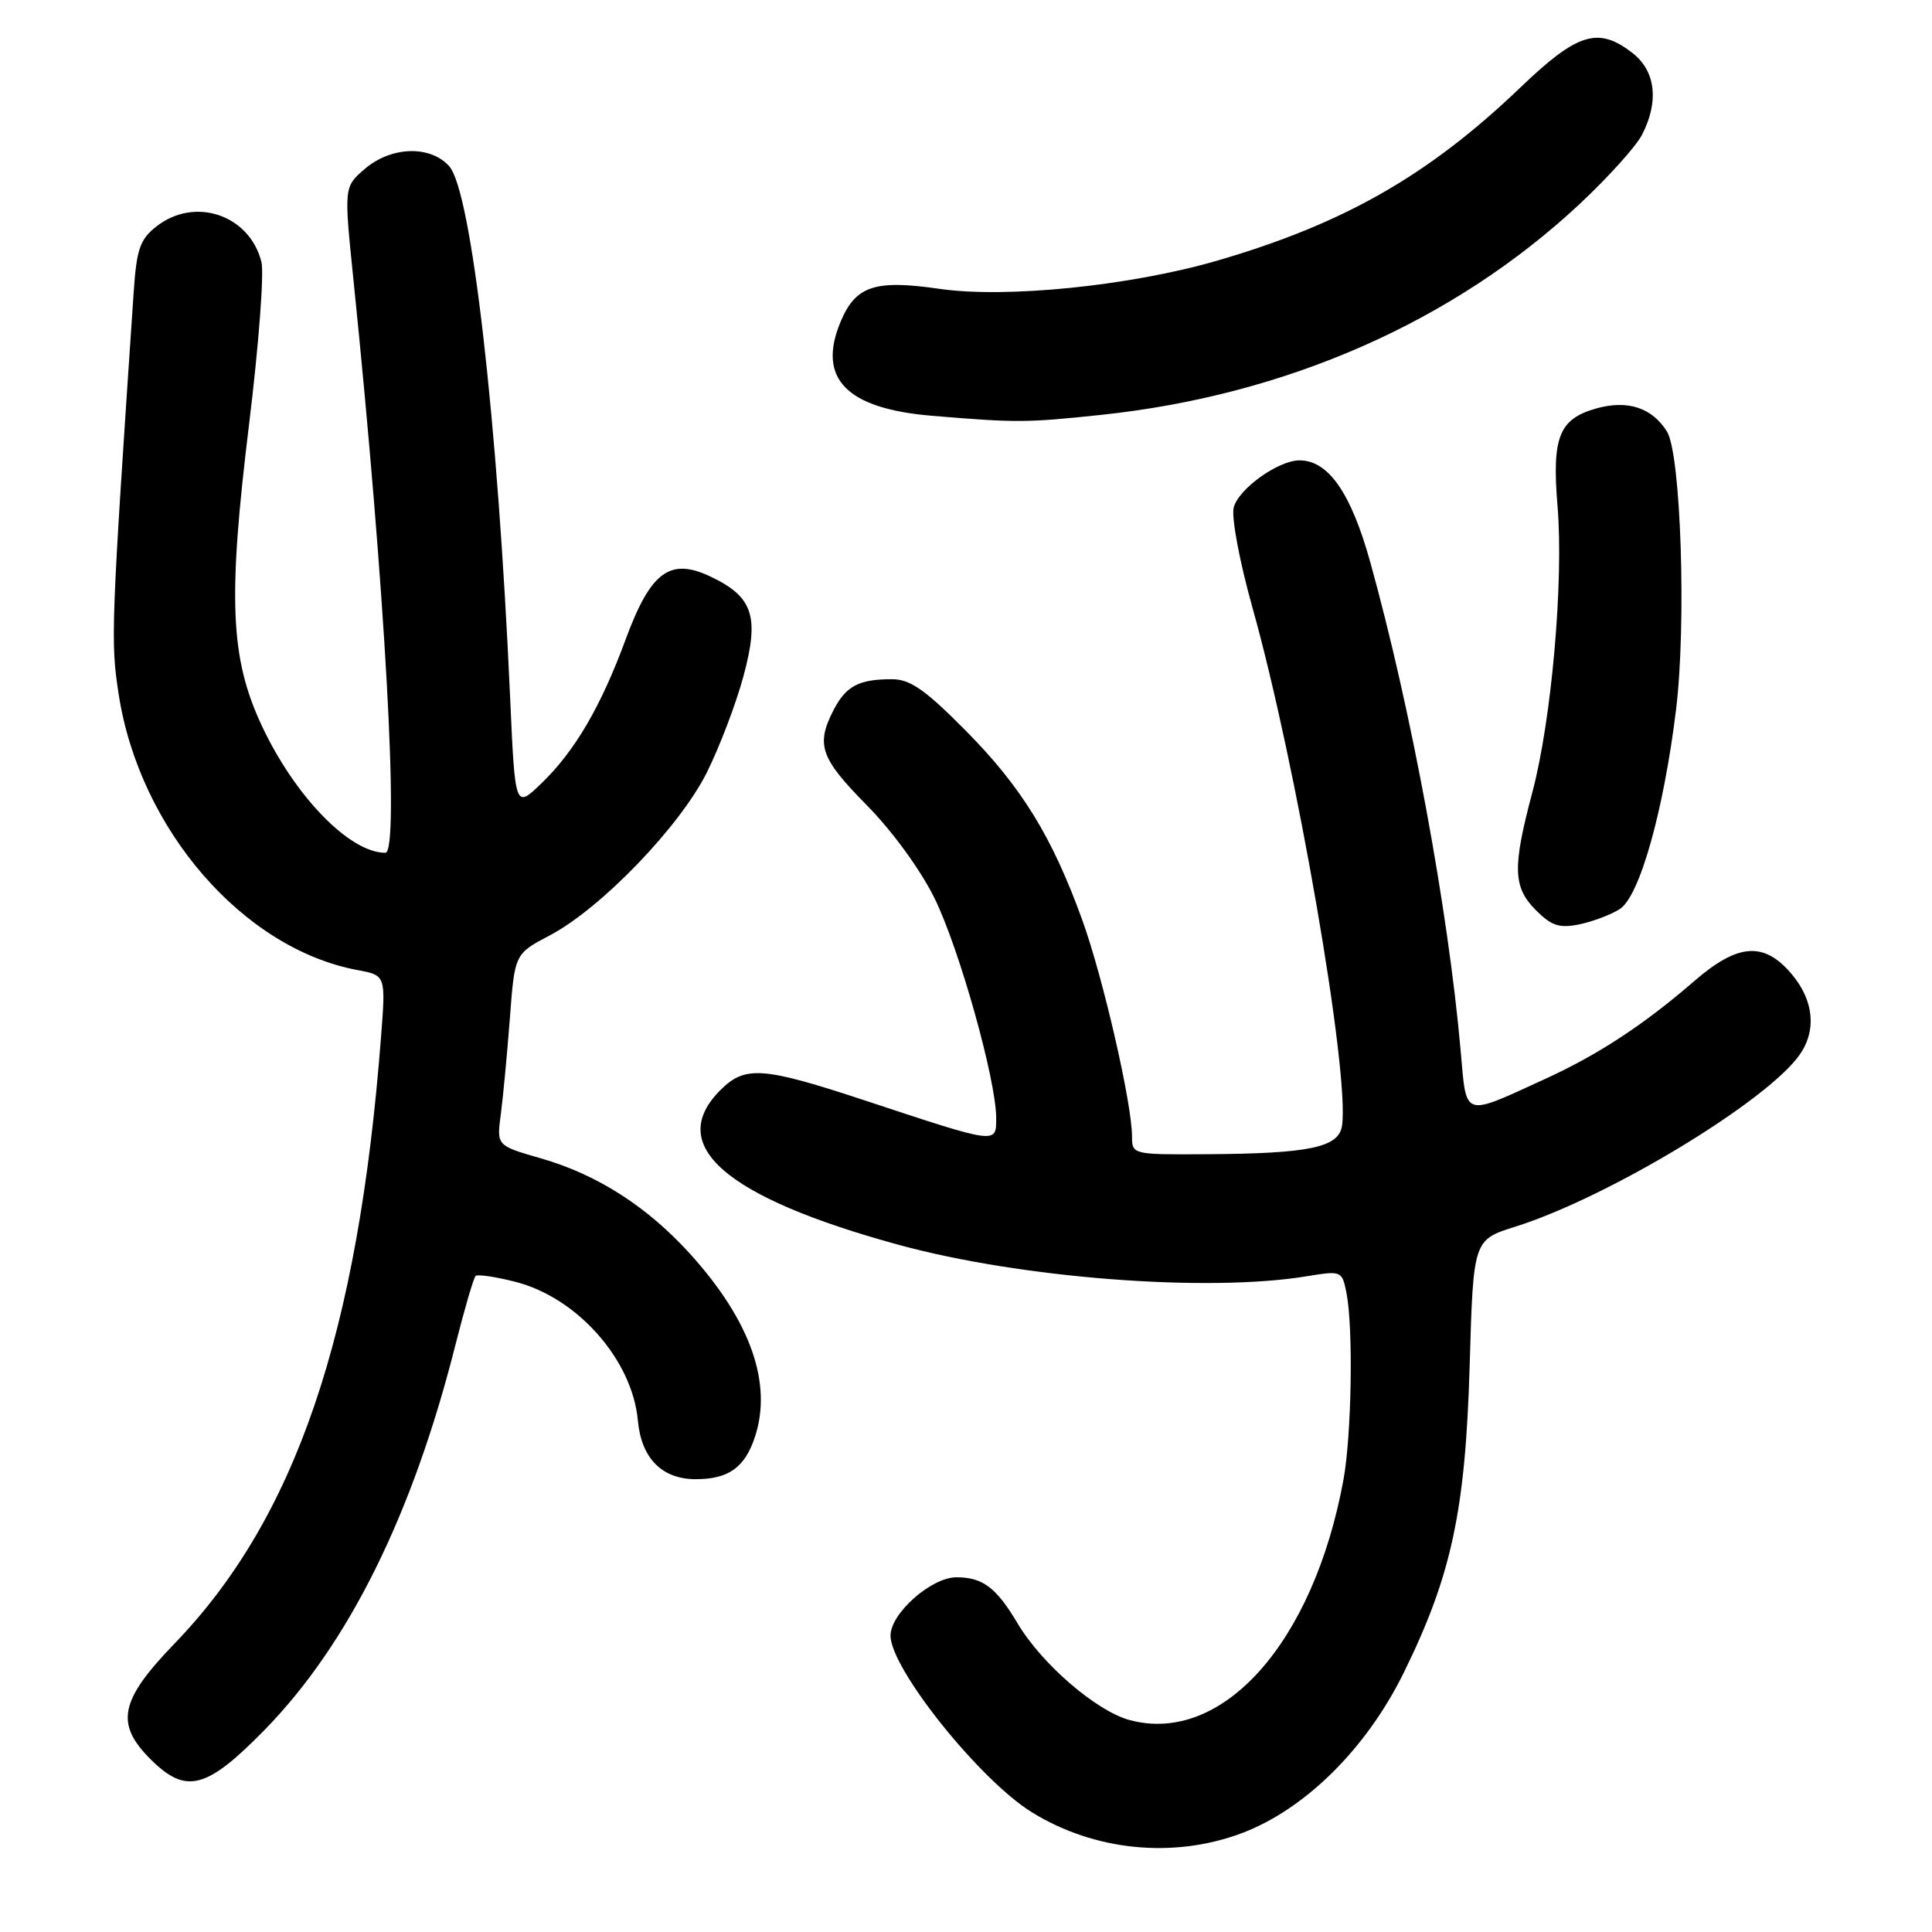 <?xml version="1.0" encoding="UTF-8" standalone="no"?>
<!DOCTYPE svg PUBLIC "-//W3C//DTD SVG 1.1//EN" "http://www.w3.org/Graphics/SVG/1.1/DTD/svg11.dtd" >
<svg xmlns="http://www.w3.org/2000/svg" xmlns:xlink="http://www.w3.org/1999/xlink" version="1.1" viewBox="0 0 256 256">
 <g >
 <path fill="currentColor"
d=" M 164.50 242.92 C 172.91 239.77 181.07 231.69 186.01 221.63 C 192.34 208.76 194.18 200.16 194.74 180.90 C 195.22 164.29 195.22 164.29 200.79 162.54 C 213.11 158.66 234.13 145.94 238.47 139.75 C 240.73 136.51 240.34 132.55 237.41 129.08 C 233.76 124.74 230.30 124.98 224.53 129.97 C 217.83 135.78 211.77 139.75 204.73 142.97 C 193.73 148.00 194.34 148.21 193.55 139.28 C 191.90 120.55 186.99 93.99 181.57 74.50 C 179.02 65.32 176.02 61.00 172.19 61.00 C 169.36 61.01 164.09 64.79 163.47 67.26 C 163.15 68.55 164.25 74.42 165.94 80.45 C 171.74 101.09 178.84 142.09 177.83 149.13 C 177.42 152.05 173.57 152.86 159.75 152.94 C 150.12 153.00 150.00 152.97 150.00 150.61 C 150.00 146.25 146.18 129.61 143.44 122.00 C 139.42 110.86 135.36 104.27 127.90 96.75 C 122.58 91.38 120.59 90.00 118.19 90.00 C 113.80 90.00 112.11 90.89 110.46 94.07 C 108.08 98.68 108.70 100.46 114.83 106.67 C 118.23 110.11 121.99 115.28 123.84 119.04 C 127.13 125.75 132.00 143.12 132.00 148.15 C 132.00 151.61 132.22 151.64 114.77 145.87 C 101.02 141.33 98.74 141.17 95.45 144.45 C 88.15 151.76 96.07 158.64 119.02 164.93 C 135.22 169.37 160.00 171.28 173.16 169.11 C 177.75 168.36 177.83 168.39 178.41 171.30 C 179.33 175.91 179.10 190.17 178.01 196.11 C 174.04 217.67 161.97 231.22 149.69 227.92 C 145.28 226.73 138.05 220.50 134.85 215.13 C 132.01 210.35 130.22 209.00 126.73 209.00 C 123.40 209.00 118.00 213.78 118.00 216.73 C 118.00 221.10 129.81 235.86 136.72 240.13 C 144.99 245.25 155.46 246.30 164.50 242.92 Z  M 35.06 229.22 C 46.16 217.87 54.64 200.78 60.33 178.27 C 61.55 173.45 62.76 169.31 63.02 169.07 C 63.28 168.83 65.63 169.17 68.22 169.83 C 76.47 171.90 83.78 180.16 84.52 188.22 C 84.97 193.22 87.71 196.00 92.18 196.00 C 96.53 196.00 98.69 194.46 100.03 190.41 C 102.37 183.33 99.47 175.08 91.58 166.30 C 85.85 159.93 79.20 155.65 71.65 153.48 C 65.80 151.80 65.80 151.80 66.36 147.65 C 66.66 145.37 67.20 139.65 67.56 134.94 C 68.20 126.39 68.20 126.39 72.85 123.94 C 79.61 120.39 90.07 109.54 93.66 102.36 C 95.33 99.01 97.52 93.27 98.51 89.61 C 100.65 81.68 99.80 79.08 94.15 76.40 C 88.78 73.85 86.22 75.74 82.91 84.70 C 79.61 93.66 76.16 99.55 71.71 103.83 C 68.25 107.15 68.25 107.15 67.59 92.33 C 65.95 55.66 62.47 25.28 59.51 22.01 C 56.98 19.22 51.83 19.39 48.34 22.38 C 45.57 24.76 45.57 24.76 46.84 37.13 C 51.04 78.11 52.98 113.00 51.06 113.00 C 46.34 113.00 39.08 105.54 34.69 96.16 C 30.49 87.19 30.17 79.34 33.02 56.08 C 34.28 45.79 35.01 36.17 34.64 34.71 C 33.07 28.46 25.80 26.01 20.72 30.01 C 18.54 31.72 18.10 33.01 17.71 38.76 C 14.70 83.35 14.64 84.96 15.73 92.03 C 18.50 109.88 32.20 125.70 47.37 128.54 C 51.12 129.24 51.12 129.24 50.49 137.37 C 47.47 176.81 39.16 201.20 23.10 217.81 C 15.88 225.29 15.23 228.39 19.92 233.08 C 24.64 237.80 27.34 237.11 35.06 229.22 Z  M 214.62 120.46 C 217.25 118.80 220.44 107.49 222.09 94.00 C 223.47 82.65 222.73 60.15 220.88 57.18 C 218.91 54.03 215.70 52.97 211.59 54.10 C 206.58 55.49 205.62 57.88 206.38 67.06 C 207.21 76.99 205.59 95.42 203.04 105.00 C 200.39 114.98 200.47 117.56 203.53 120.62 C 205.60 122.69 206.64 123.02 209.28 122.48 C 211.05 122.11 213.46 121.20 214.62 120.46 Z  M 145.84 54.98 C 170.46 52.39 192.67 42.60 209.38 26.97 C 213.09 23.49 216.78 19.40 217.57 17.87 C 219.84 13.48 219.39 9.45 216.37 7.07 C 211.79 3.48 209.05 4.31 201.42 11.63 C 189.27 23.26 178.03 29.67 161.24 34.55 C 149.72 37.89 133.29 39.55 124.46 38.27 C 115.91 37.03 113.37 37.88 111.38 42.64 C 108.25 50.14 112.13 54.14 123.45 55.09 C 134.68 56.03 135.99 56.02 145.84 54.98 Z "/>
</g>
</svg>